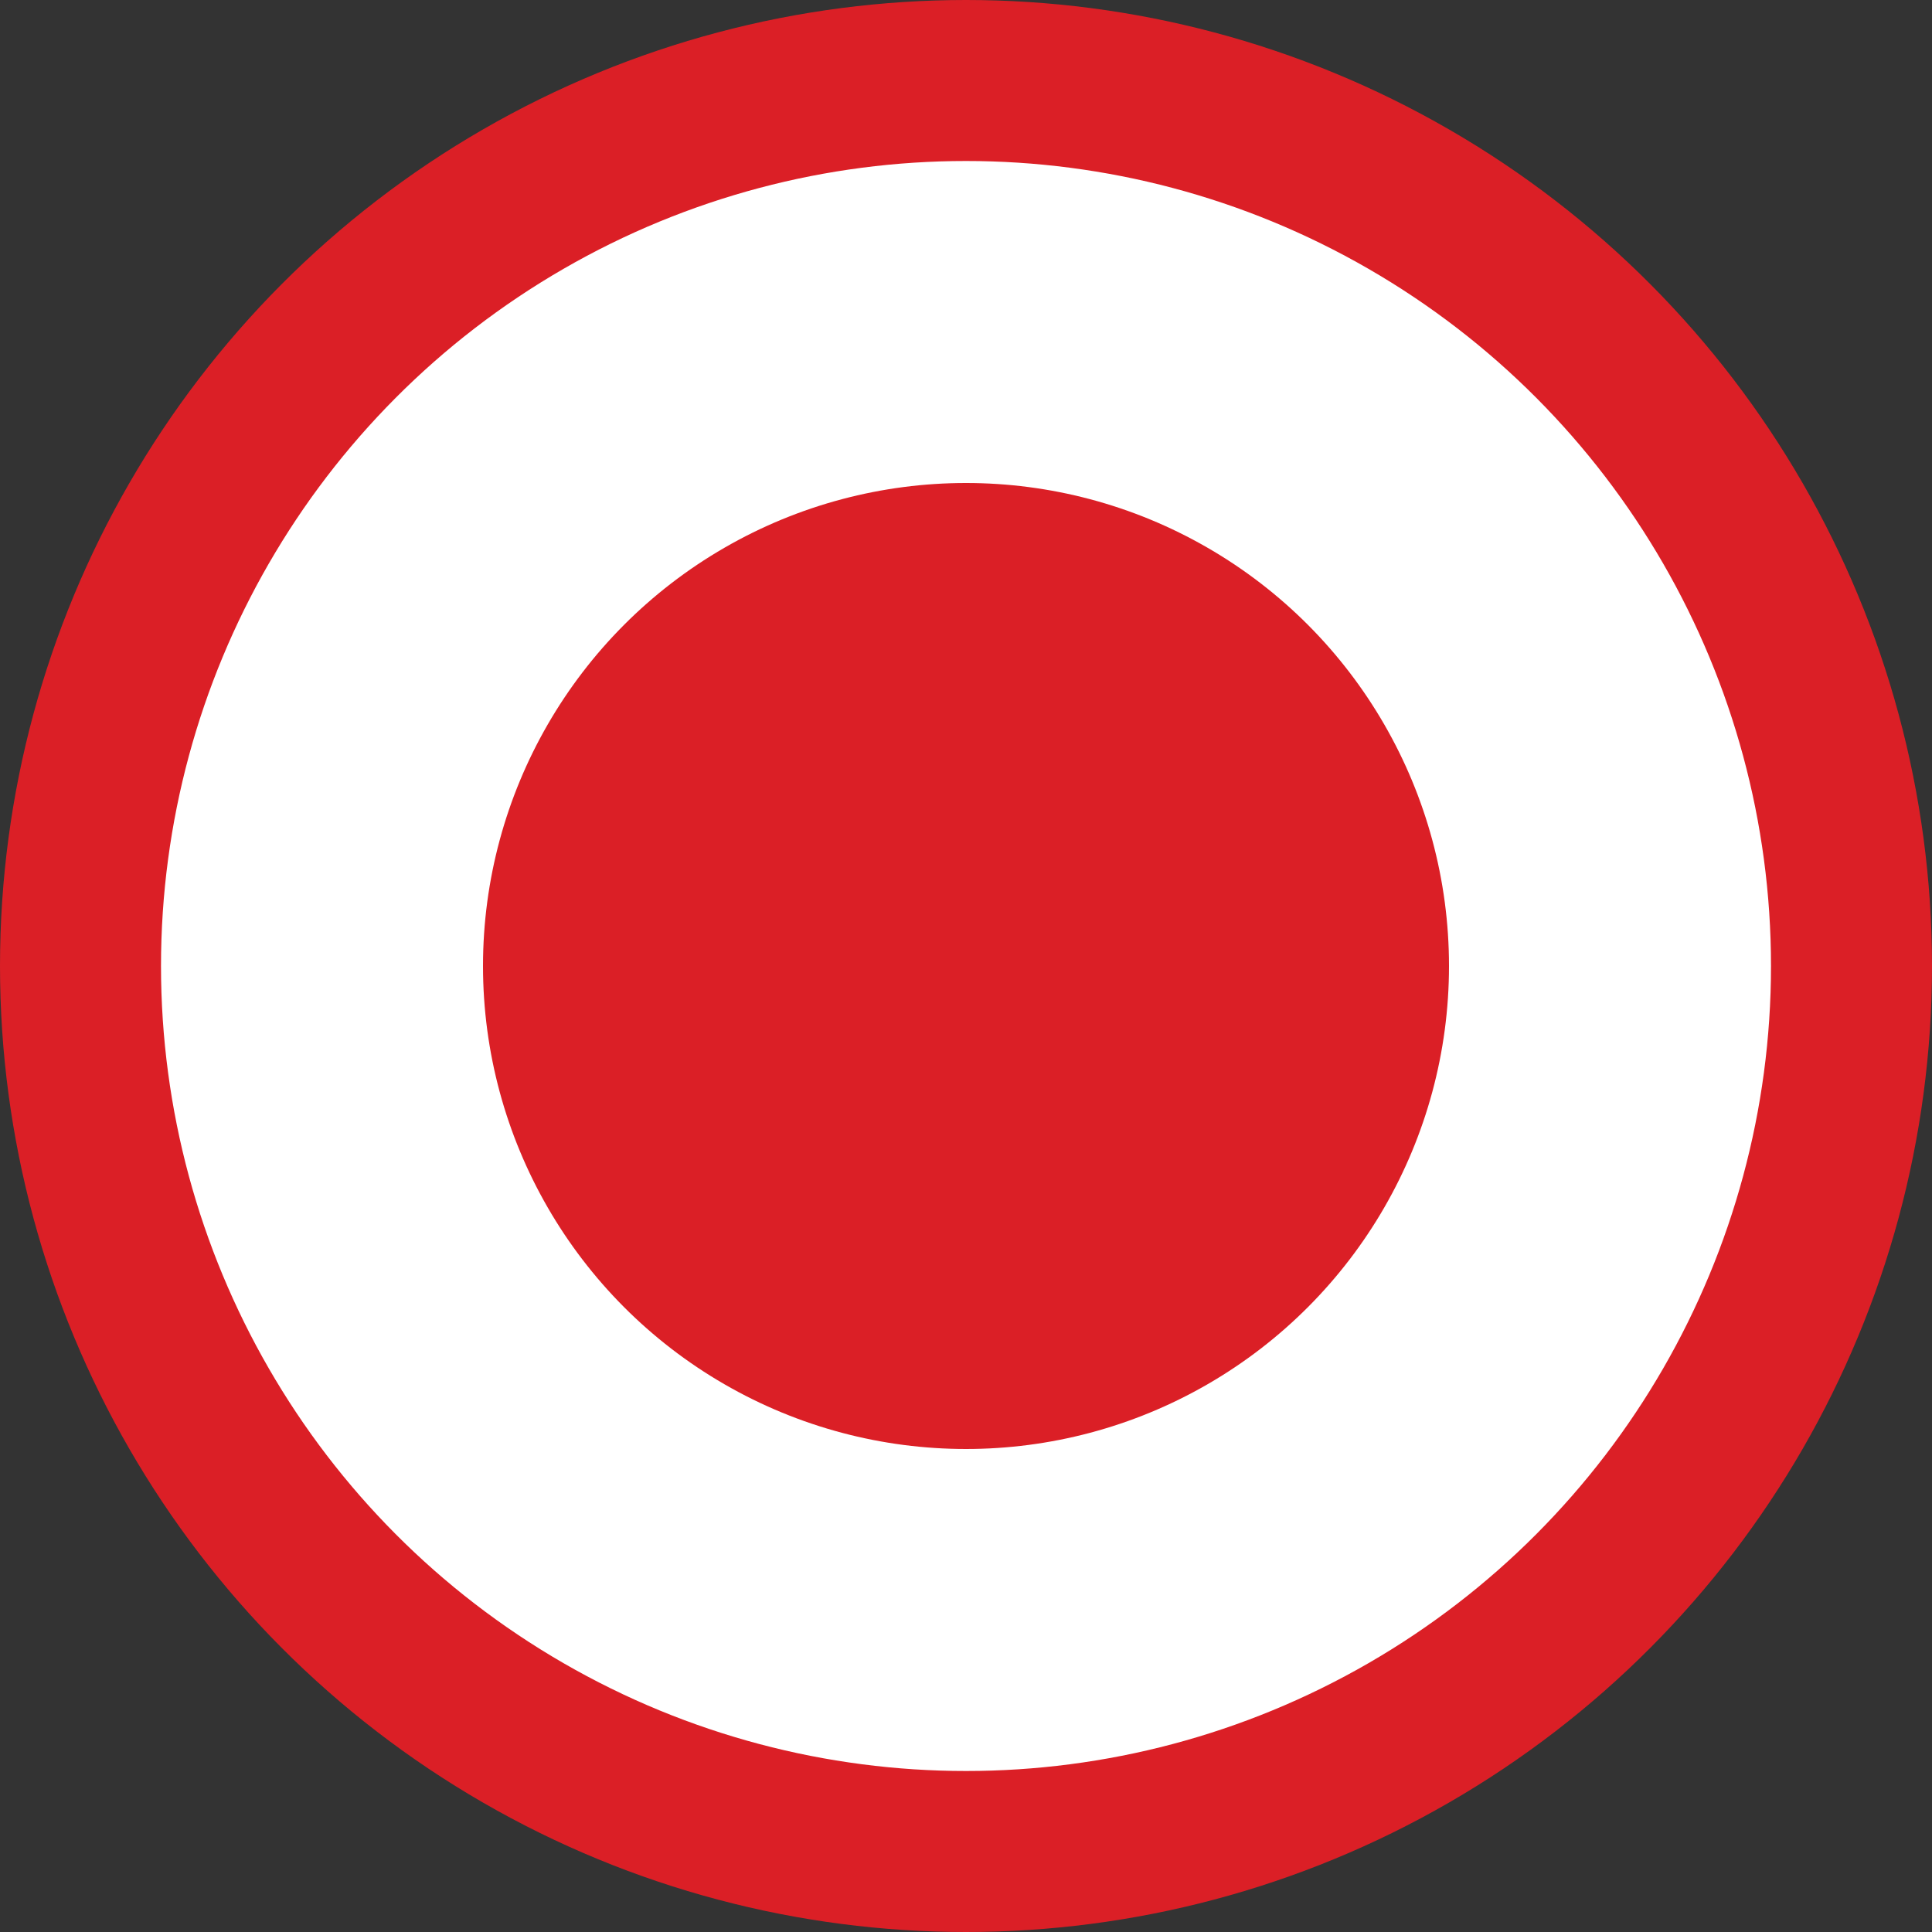 <svg width="24" height="24" viewBox="0 0 24 24" fill="none" xmlns="http://www.w3.org/2000/svg">
<rect x="0" y="0" width="24" height="24" fill="#333333" stroke="none"/>
<g id="radiobtn / active">
<circle id="Ellipse 23" cx="12" cy="12" r="11" fill="white" stroke="#DB1F26" stroke-width="2"/>
<circle id="Ellipse 24" cx="12" cy="12" r="6" fill="#DB1F26"/>
</g>
</svg>
